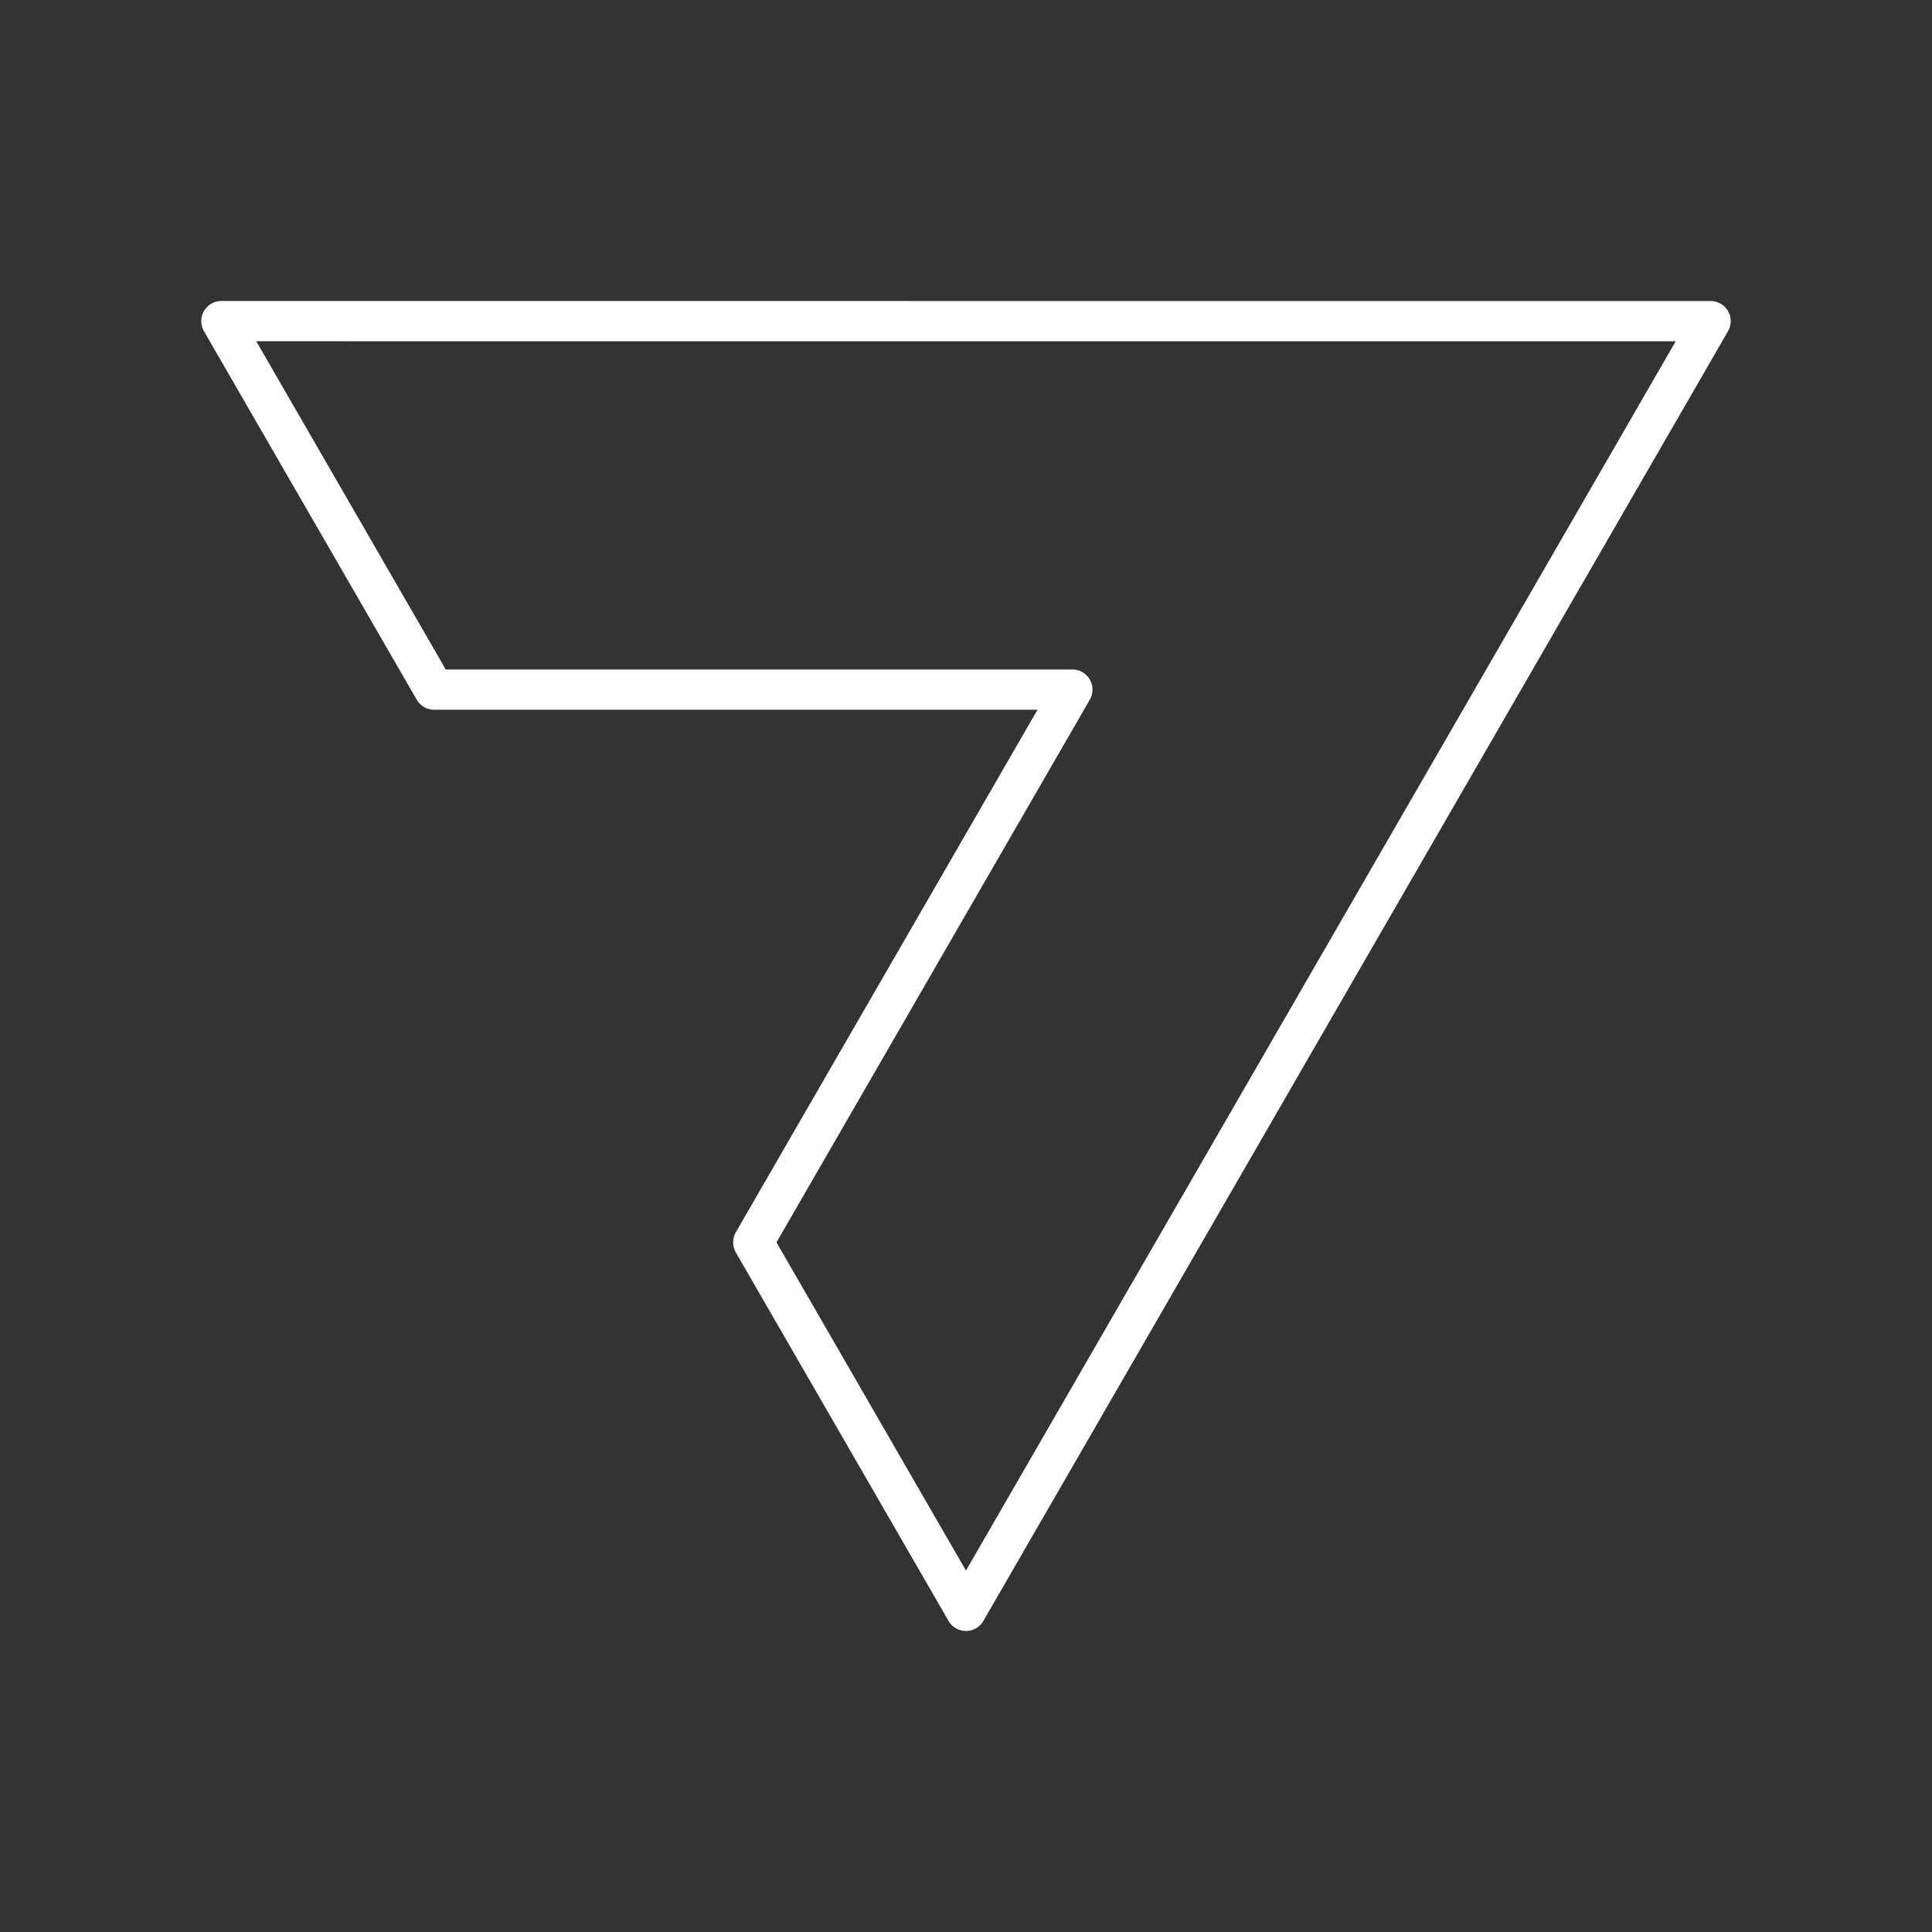 <?xml version="1.0" encoding="UTF-8"?><svg id="a" xmlns="http://www.w3.org/2000/svg" viewBox="0 0 48 48"><rect x="0" y="0" width="48" height="48" fill="#333333" stroke="none"/><defs><style>.b{fill:none;stroke:#fff;stroke-linecap:round;stroke-linejoin:round;}</style></defs><path class="b" d="M26.643,17.133h-15.857L5.5,7.978l36.999.001-18.5,32.042-5.285-9.155,7.929-13.733Z"/></svg>